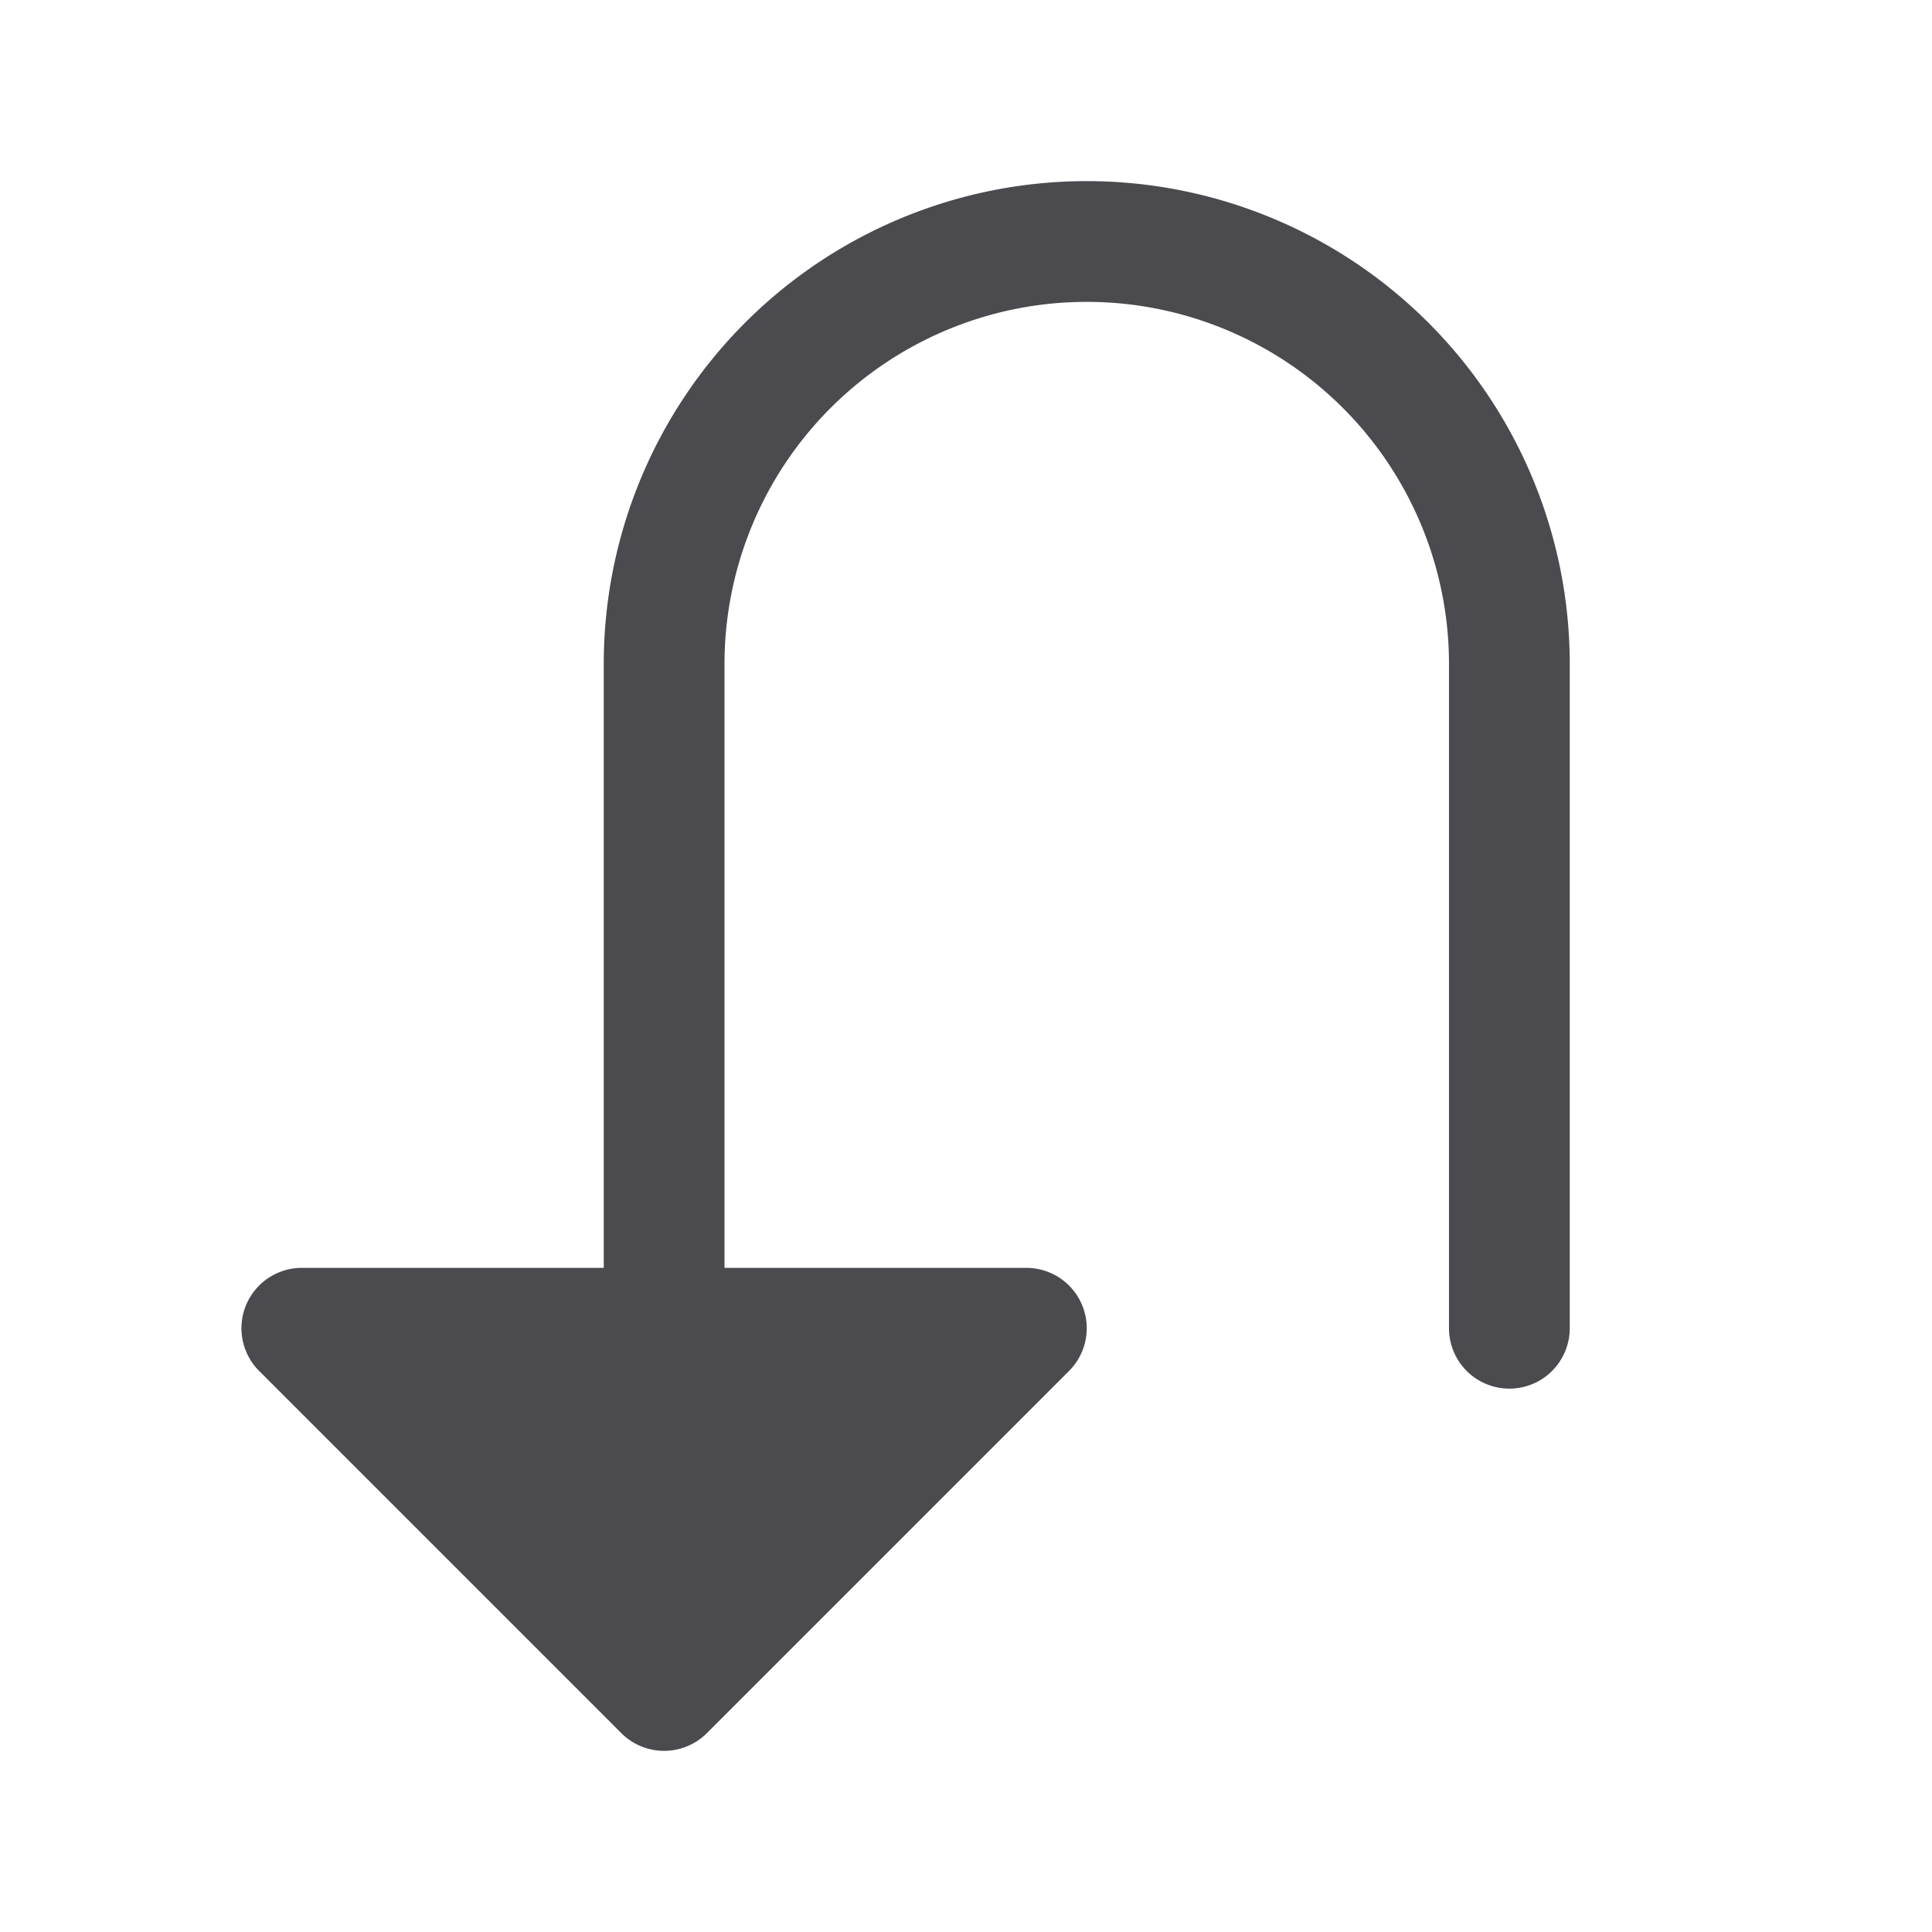 <svg xmlns="http://www.w3.org/2000/svg" width="32" height="32" fill="none" viewBox="0 0 32 32">
  <path fill="#4A4A4F" d="M26 11v11a1 1 0 1 1-2 0V11a6 6 0 1 0-12 0v10h5a1 1 0 0 1 .707 1.707l-6 6a1.002 1.002 0 0 1-1.415 0l-6-6A1 1 0 0 1 5 21h5V11a8 8 0 0 1 16 0Z"/>
</svg>
